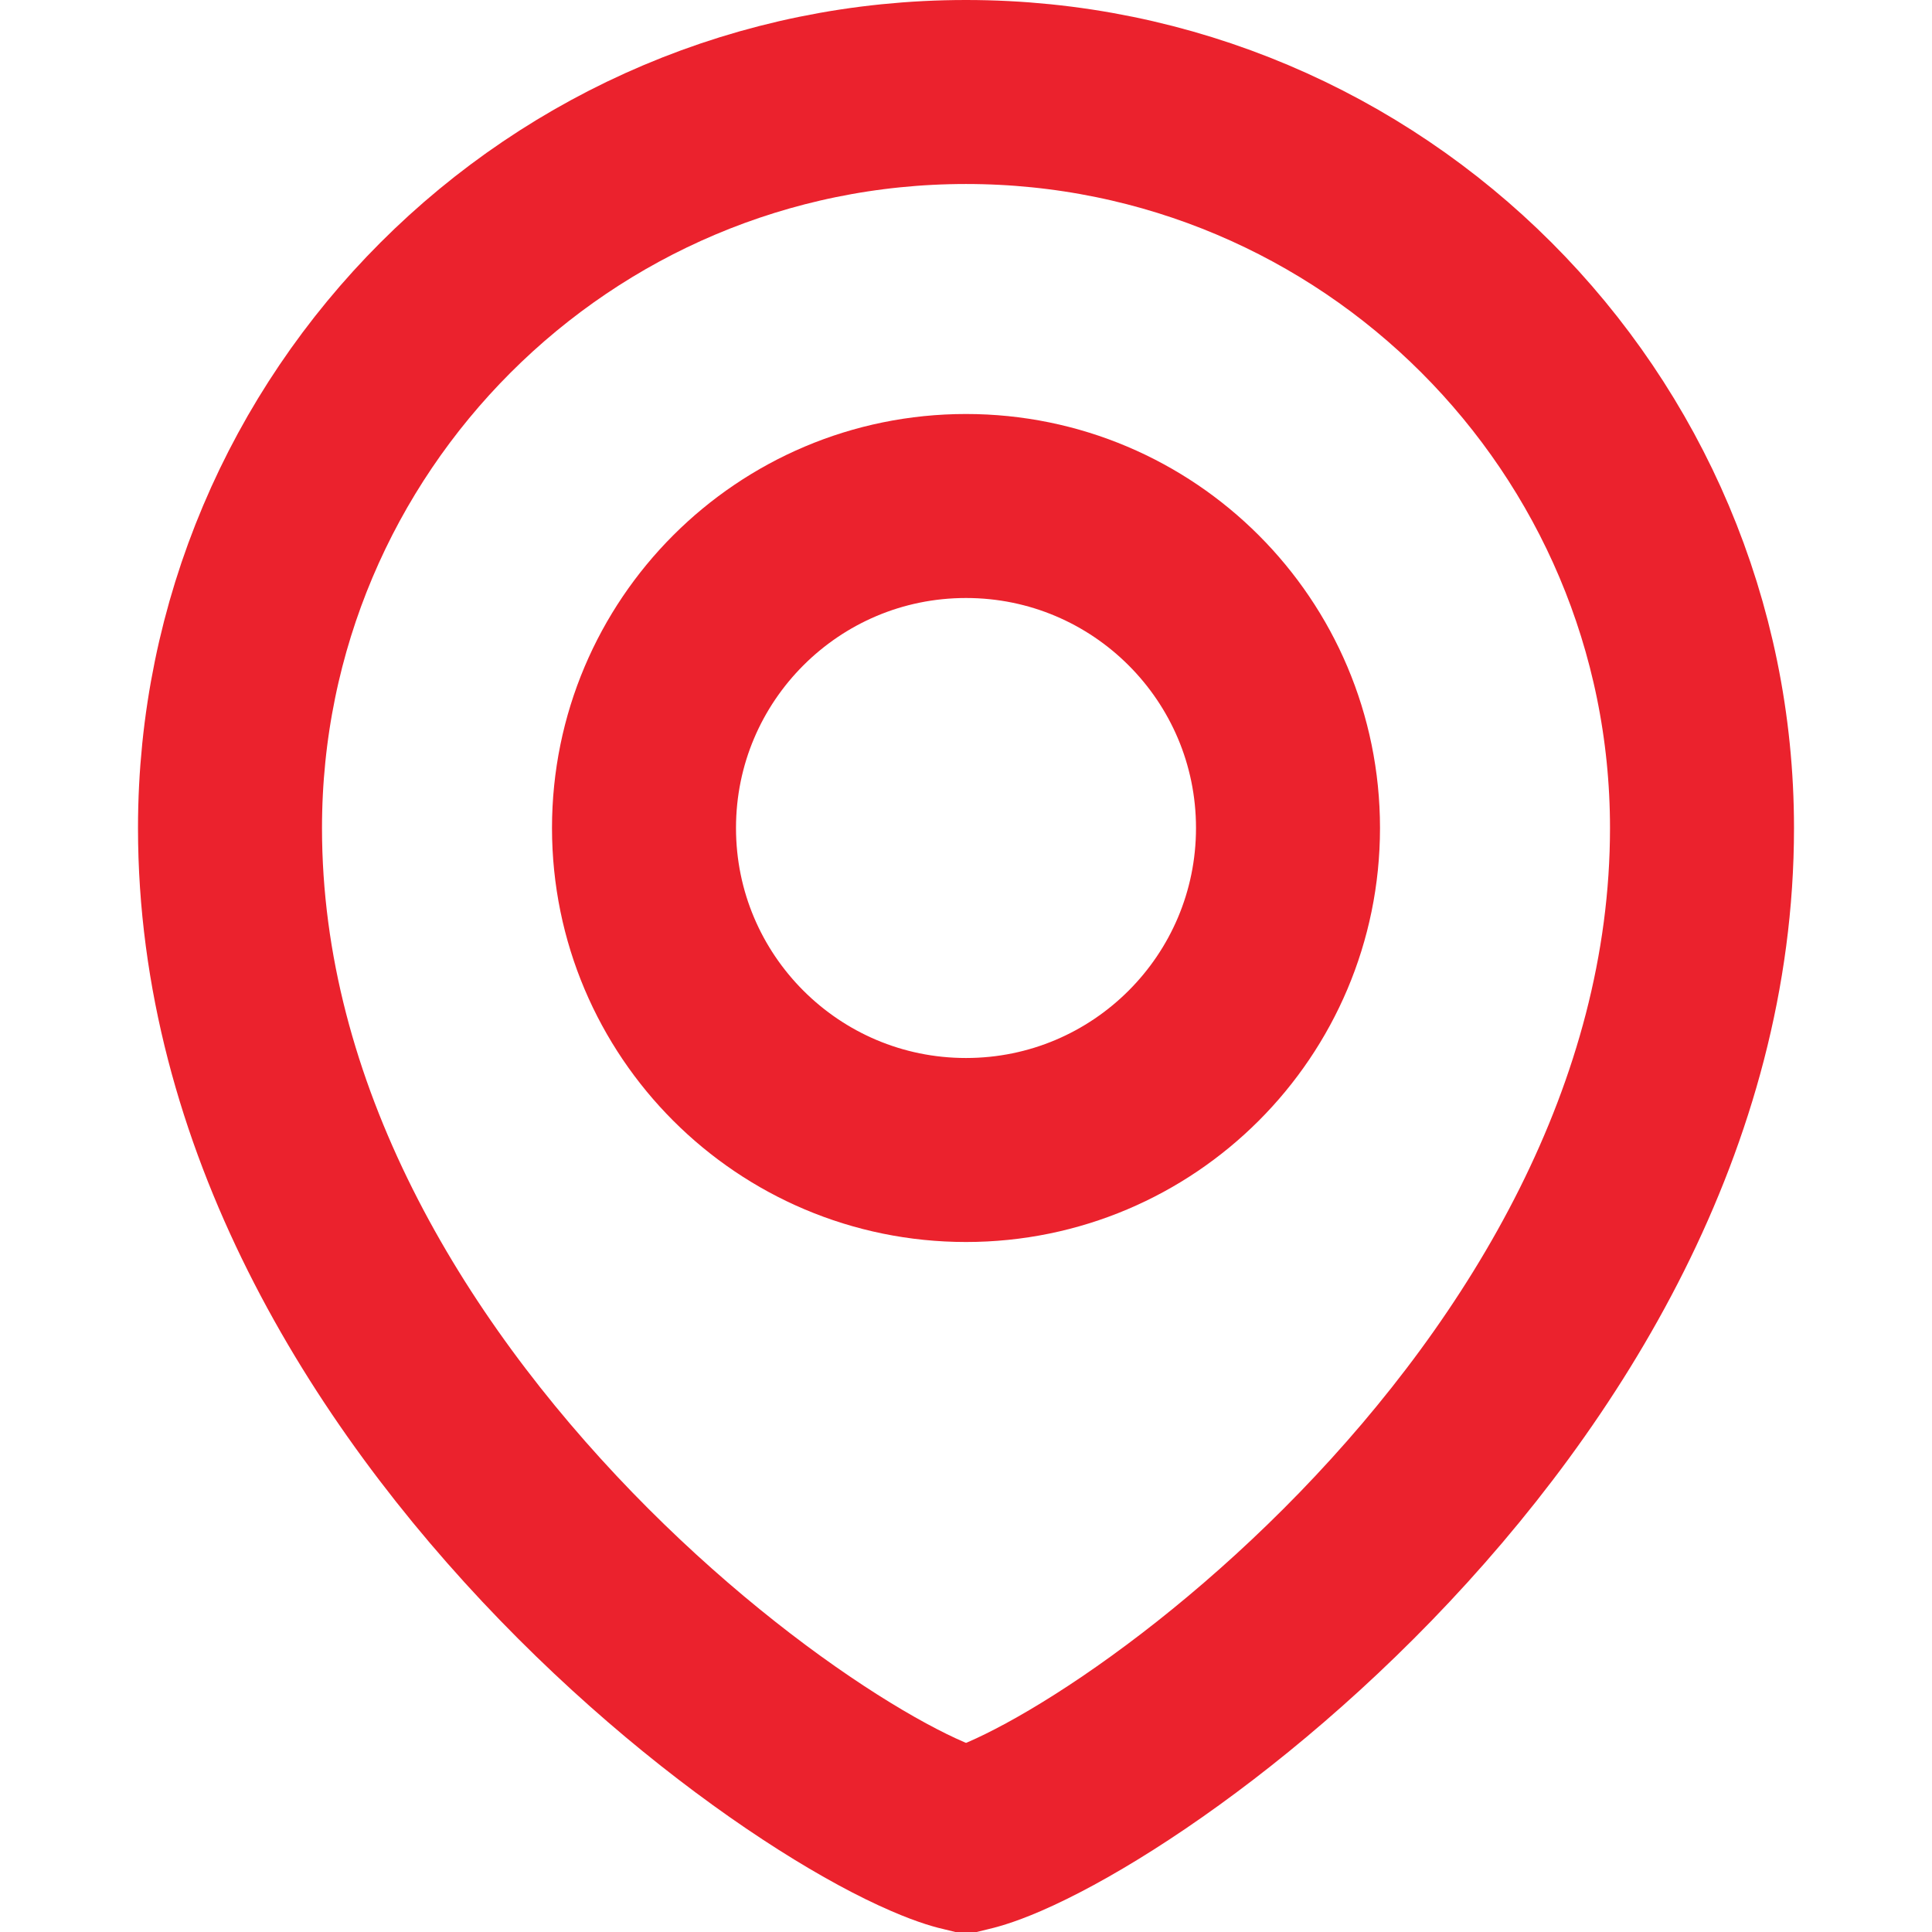 <svg width="42" height="42" viewBox="0 0 42 42" fill="none" xmlns="http://www.w3.org/2000/svg">
<g clip-path="url(#clip0_97_56)">
<path d="M21 25C24.866 25 28 21.866 28 18C28 14.134 24.866 11 21 11C17.134 11 14 14.134 14 18C14 21.866 17.134 25 21 25Z" stroke="#EB222D" stroke-width="4"/>
<path d="M37 18C37 24.246 33.626 29.772 29.689 33.836C27.736 35.851 25.702 37.445 24.006 38.522C23.156 39.062 22.418 39.455 21.839 39.706C21.341 39.922 21.079 39.979 21.011 39.995C21.007 39.996 21.004 39.996 21 39.997C20.996 39.996 20.993 39.996 20.989 39.995C20.92 39.98 20.659 39.922 20.161 39.705C19.581 39.455 18.843 39.061 17.994 38.522C16.298 37.445 14.264 35.852 12.311 33.836C8.374 29.772 5 24.246 5 18C5 9.163 12.163 2 21 2C29.837 2 37 9.163 37 18Z" stroke="#EB222D" stroke-width="4"/>
</g>
<defs>
<clipPath id="clip0_97_56">
<rect width="42" height="42" fill="white"/>
</clipPath>
</defs>
</svg>
